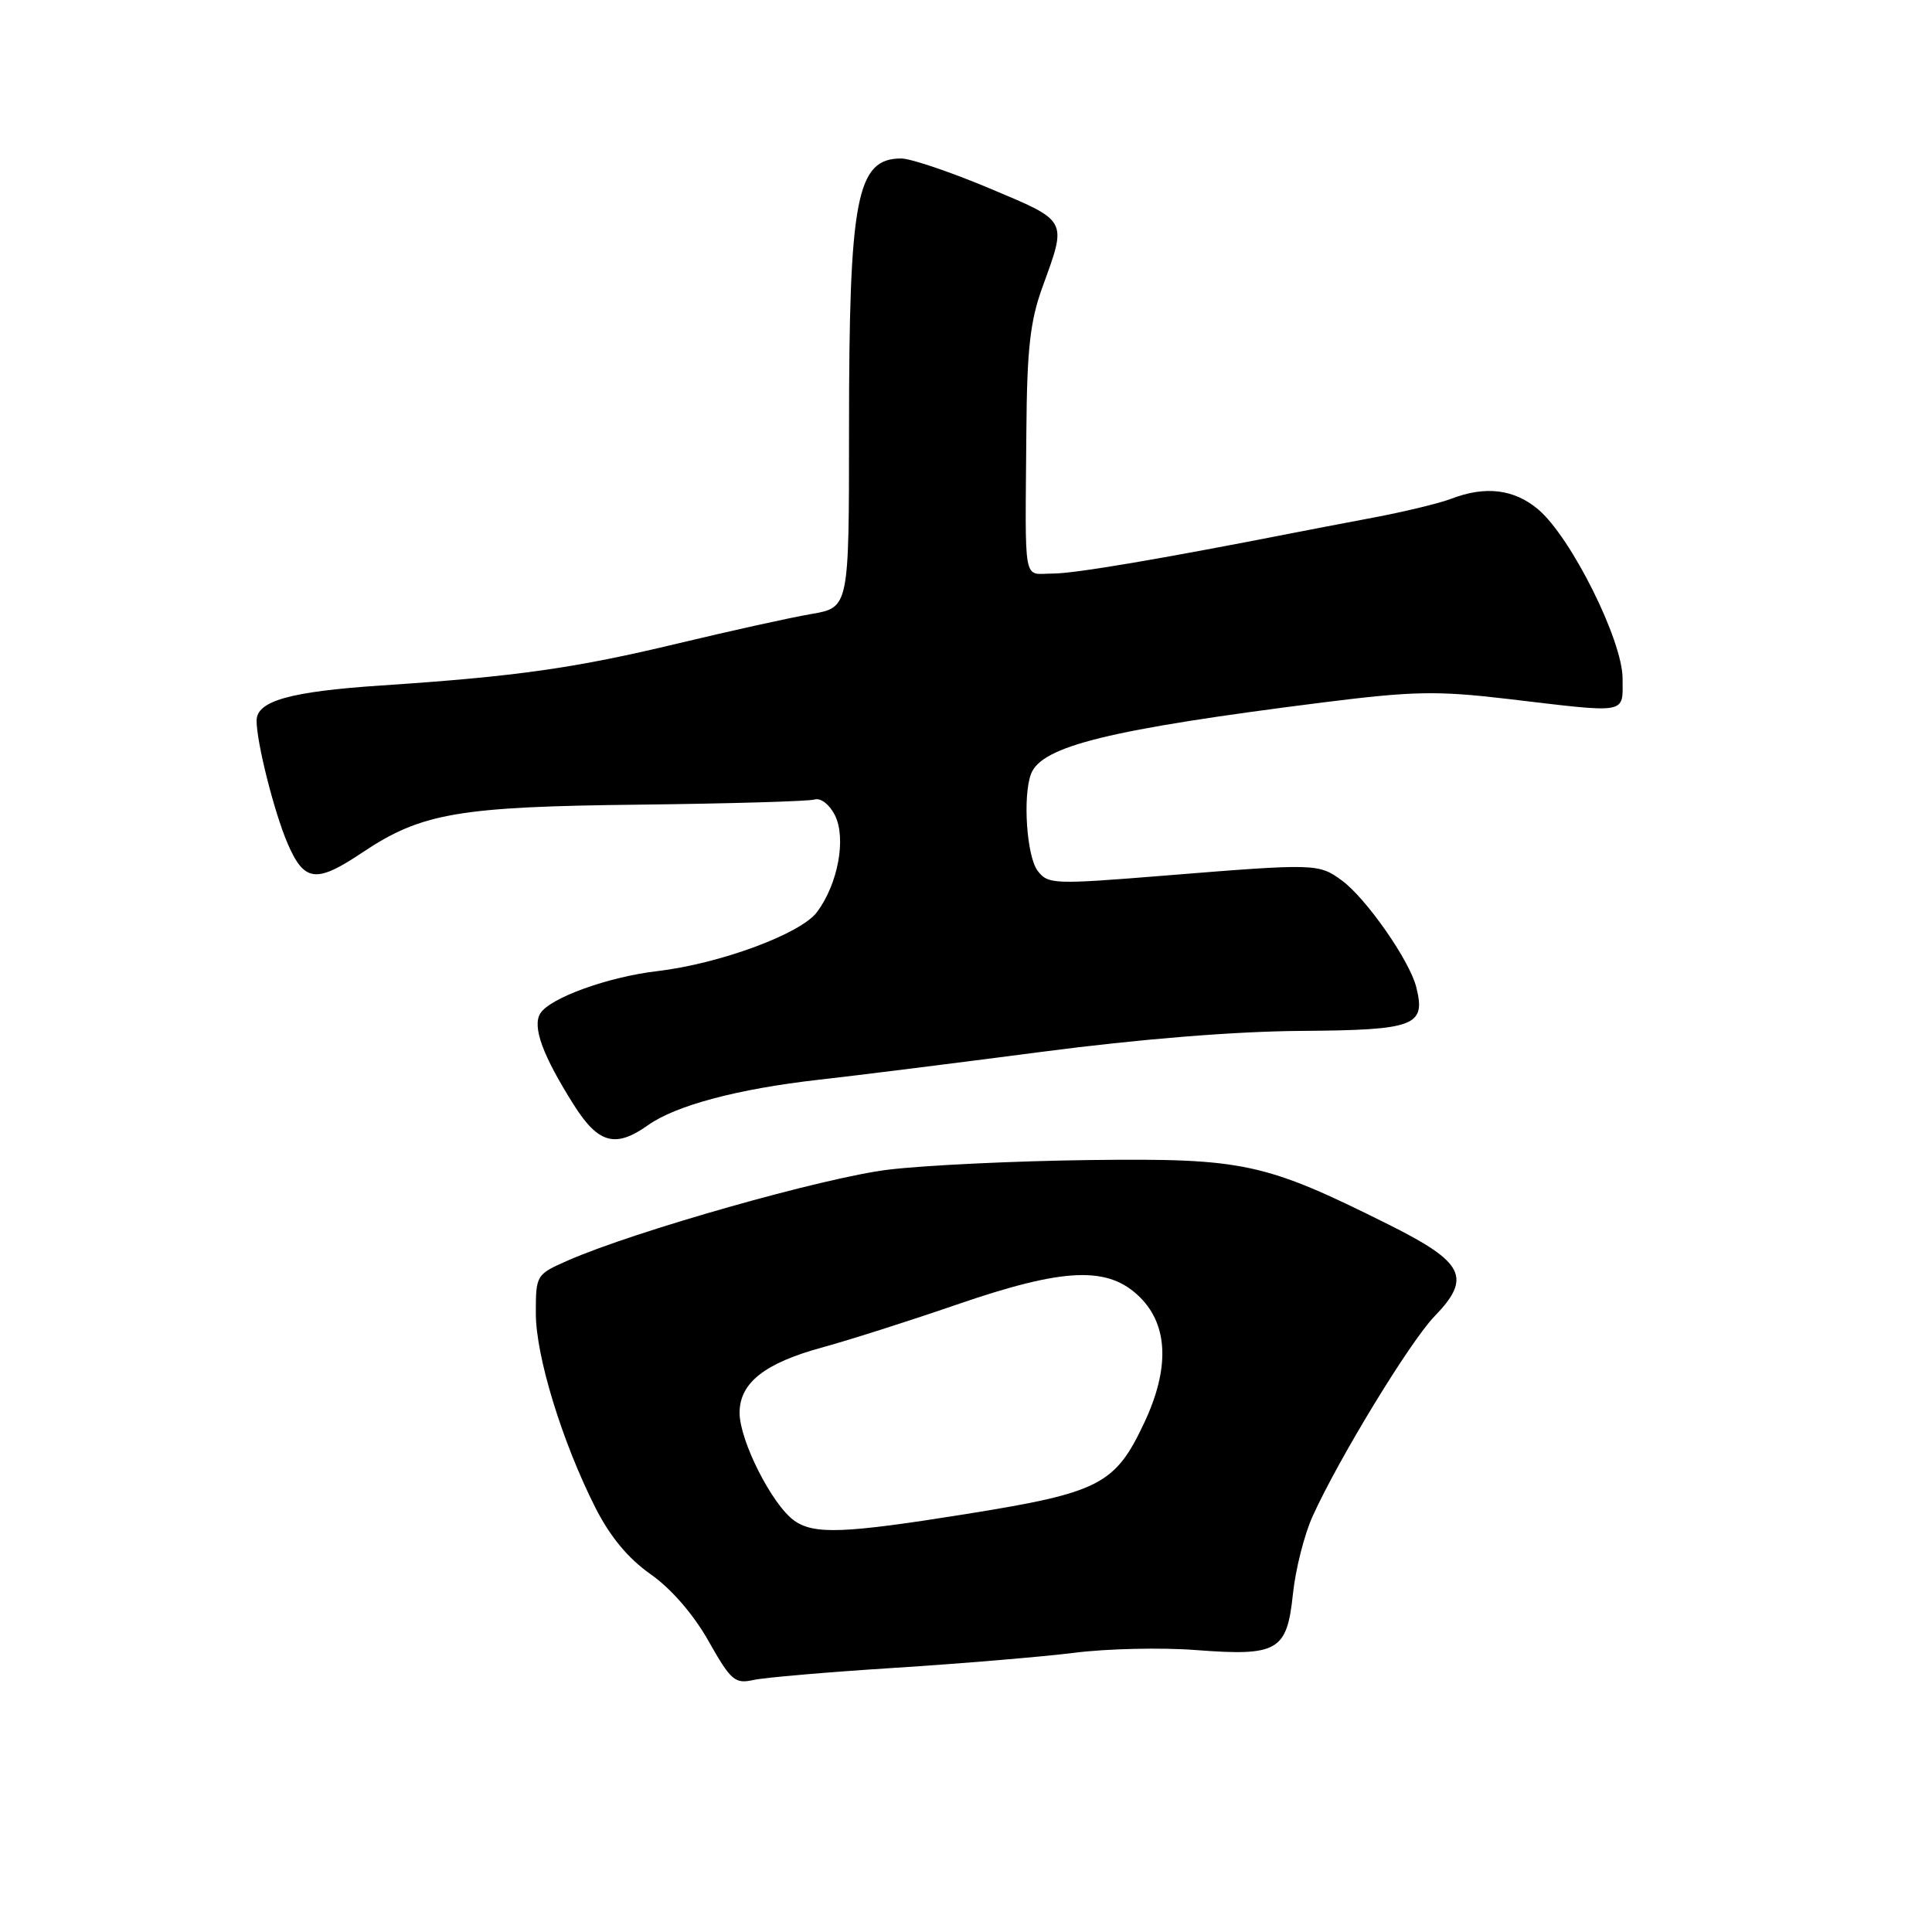 <?xml version="1.0" encoding="UTF-8" standalone="no"?>
<!DOCTYPE svg PUBLIC "-//W3C//DTD SVG 1.1//EN" "http://www.w3.org/Graphics/SVG/1.1/DTD/svg11.dtd" >
<svg xmlns="http://www.w3.org/2000/svg" xmlns:xlink="http://www.w3.org/1999/xlink" version="1.1" viewBox="0 0 256 256">
 <g >
 <path fill="currentColor"
d=" M 118.50 221.00 C 127.30 220.44 138.05 219.54 142.38 219.00 C 146.71 218.45 153.94 218.29 158.45 218.64 C 169.32 219.47 170.53 218.78 171.32 211.20 C 171.66 207.96 172.83 203.33 173.93 200.91 C 177.39 193.27 186.85 177.75 190.07 174.43 C 195.05 169.29 194.04 167.27 184.00 162.26 C 167.57 154.06 164.85 153.47 144.50 153.71 C 134.60 153.83 122.53 154.40 117.68 154.99 C 109.20 156.02 84.08 163.14 75.25 167.02 C 71.05 168.87 71.00 168.94 71.00 174.02 C 71.00 179.71 74.48 191.05 78.90 199.79 C 80.85 203.63 83.24 206.51 86.22 208.60 C 88.95 210.52 91.89 213.91 93.89 217.46 C 96.84 222.68 97.38 223.15 99.82 222.61 C 101.29 222.28 109.70 221.56 118.50 221.00 Z  M 85.87 149.09 C 89.55 146.47 97.80 144.28 108.50 143.07 C 113.45 142.52 126.72 140.85 138.00 139.38 C 150.95 137.68 163.61 136.66 172.39 136.60 C 187.53 136.49 188.96 135.95 187.66 130.79 C 186.78 127.28 181.03 119.04 177.82 116.68 C 174.72 114.41 174.40 114.40 154.21 116.03 C 139.61 117.21 138.85 117.18 137.49 115.38 C 136.04 113.46 135.50 105.48 136.62 102.54 C 138.04 98.85 147.01 96.65 175.27 93.08 C 187.29 91.57 190.40 91.51 199.77 92.61 C 215.92 94.52 215.00 94.69 215.00 89.90 C 215.00 84.85 208.16 71.16 203.81 67.49 C 200.62 64.81 196.83 64.35 192.32 66.08 C 190.77 66.68 186.12 67.80 182.00 68.58 C 177.88 69.36 173.15 70.26 171.50 70.59 C 153.51 74.12 142.38 76.00 139.49 76.00 C 135.48 76.00 135.84 77.98 136.00 57.07 C 136.08 46.27 136.50 42.54 138.12 38.07 C 141.41 29.01 141.60 29.37 131.10 24.95 C 125.93 22.78 120.67 21.00 119.42 21.00 C 113.49 21.00 112.50 26.17 112.50 57.00 C 112.50 80.50 112.50 80.50 107.50 81.36 C 104.75 81.83 96.88 83.57 90.00 85.22 C 76.23 88.53 68.48 89.64 50.50 90.83 C 38.41 91.64 34.00 92.88 34.00 95.49 C 34.00 98.38 36.32 107.58 38.09 111.72 C 40.31 116.88 41.87 117.08 48.00 112.97 C 55.83 107.73 60.73 106.88 84.76 106.62 C 96.72 106.48 107.14 106.18 107.93 105.94 C 108.75 105.69 109.91 106.59 110.63 108.02 C 112.16 111.08 111.04 117.13 108.26 120.85 C 106.11 123.74 95.40 127.70 87.09 128.68 C 80.59 129.44 72.89 132.22 71.60 134.27 C 70.49 136.03 71.91 139.89 76.09 146.49 C 79.30 151.54 81.57 152.15 85.87 149.09 Z  M 105.23 201.48 C 102.30 199.39 98.00 190.89 98.00 187.21 C 98.00 183.24 101.30 180.63 108.96 178.54 C 112.51 177.57 120.49 175.03 126.70 172.89 C 141.07 167.94 146.86 167.71 151.08 171.92 C 154.80 175.65 154.99 181.35 151.63 188.50 C 147.77 196.73 145.72 197.78 128.00 200.62 C 111.88 203.20 107.85 203.36 105.23 201.48 Z "/>
</g>
</svg>
